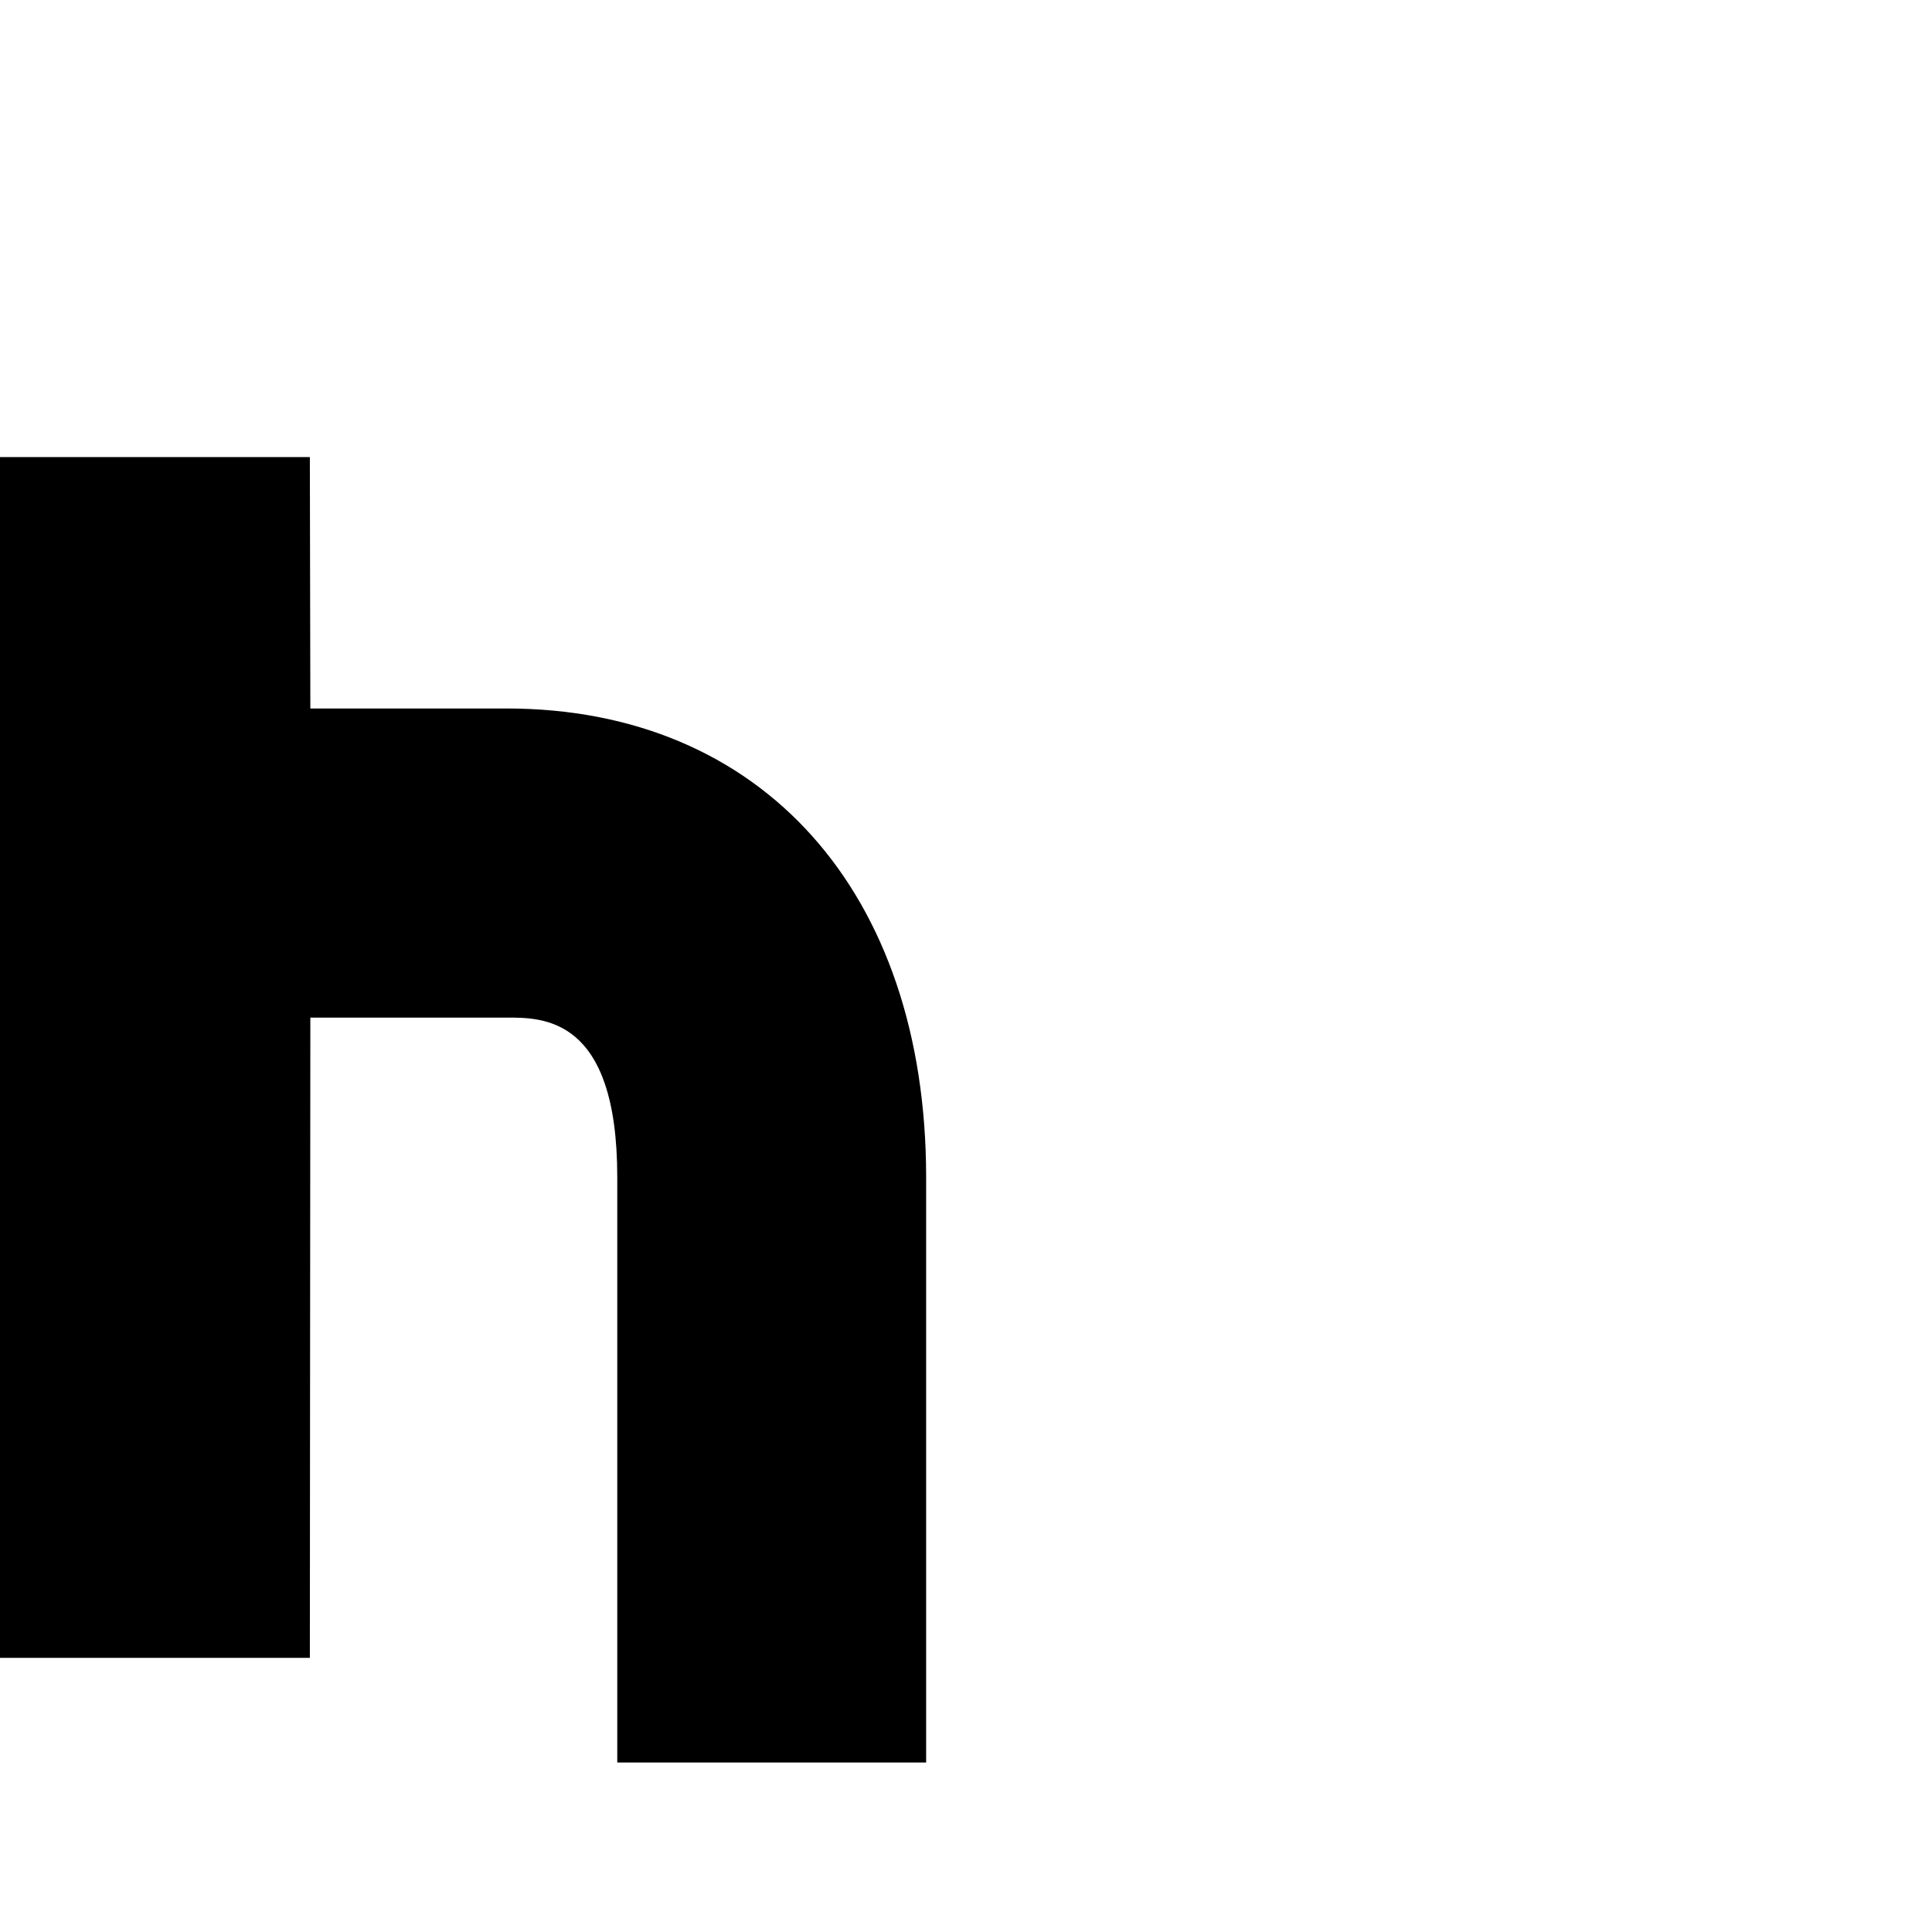 <svg version="1.1" xmlns="http://www.w3.org/2000/svg" xmlns:xlink="http://www.w3.org/1999/xlink" viewBox="0,0,790,790">
<g>
	<path d="M207.1,289.7h-80.2l-0.2-102.8H0v491h126.7l0.2-261.8h80.2c14.8,0,45.3-0.5,45.3,65.2v239.4h126.3V481.2
		C378.6,364.6,311.4,289.7,207.1,289.7z"/>
</g>
</svg>
